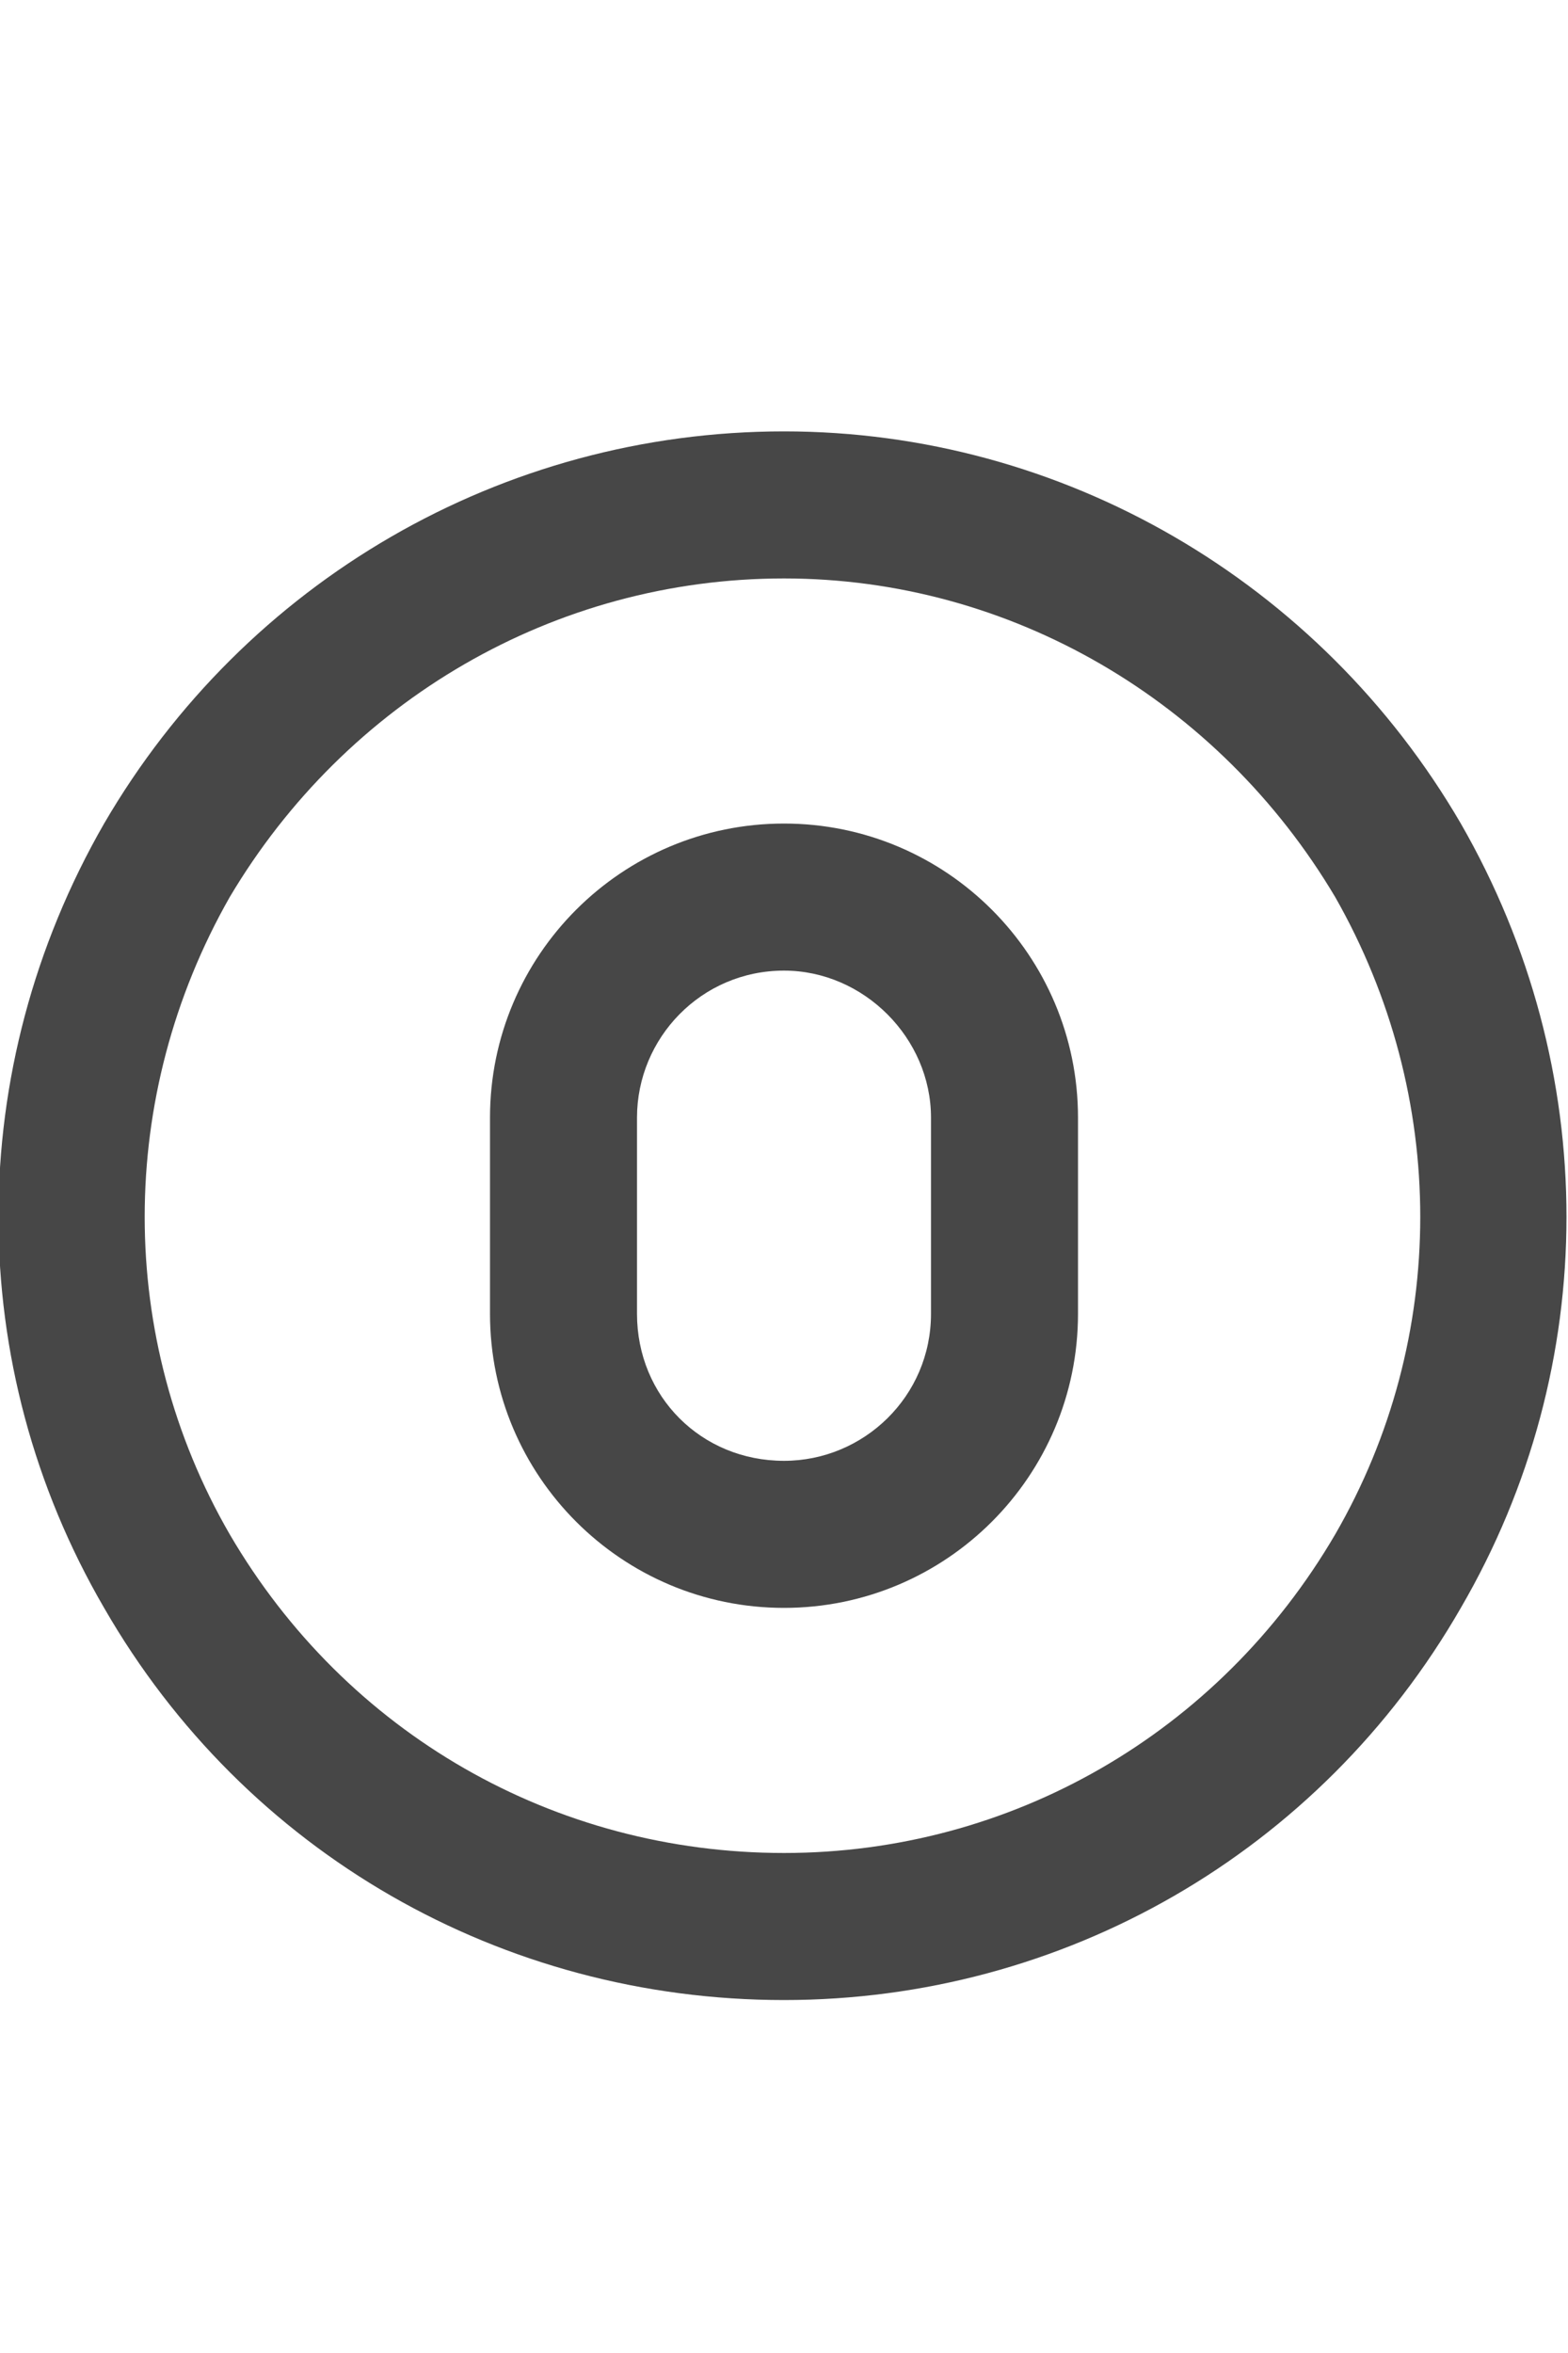 <svg width="20" height="30" viewBox="0 0 20 30" fill="none" xmlns="http://www.w3.org/2000/svg">
<g id="label-paired / lg / circle-zero-lg / bold" clip-path="url(#clip0_2556_17616)">
<path id="icon" d="M10 7.375C7.07 7.375 4.414 8.938 2.93 11.438C1.484 13.977 1.484 17.062 2.93 19.562C4.414 22.102 7.07 23.625 10 23.625C12.891 23.625 15.547 22.102 17.031 19.562C18.477 17.062 18.477 13.977 17.031 11.438C15.547 8.938 12.891 7.375 10 7.375ZM10 25.5C6.406 25.5 3.125 23.625 1.328 20.5C-0.469 17.414 -0.469 13.625 1.328 10.5C3.125 7.414 6.406 5.5 10 5.5C13.555 5.5 16.836 7.414 18.633 10.5C20.43 13.625 20.43 17.414 18.633 20.5C16.836 23.625 13.555 25.5 10 25.5ZM10 10.5C12.07 10.5 13.75 12.18 13.75 14.25V16.75C13.75 18.82 12.07 20.5 10 20.5C7.93 20.5 6.25 18.82 6.25 16.75V14.25C6.25 12.18 7.93 10.5 10 10.5ZM8.125 14.25V16.75C8.125 17.805 8.945 18.625 10 18.625C11.016 18.625 11.875 17.805 11.875 16.75V14.25C11.875 13.234 11.016 12.375 10 12.375C8.945 12.375 8.125 13.234 8.125 14.25Z" fill="black" fill-opacity="0.72"/>
</g>
<defs>
<clipPath id="clip0_2556_17616">
<rect width="20" height="30" fill="white"/>
</clipPath>
</defs>
</svg>
